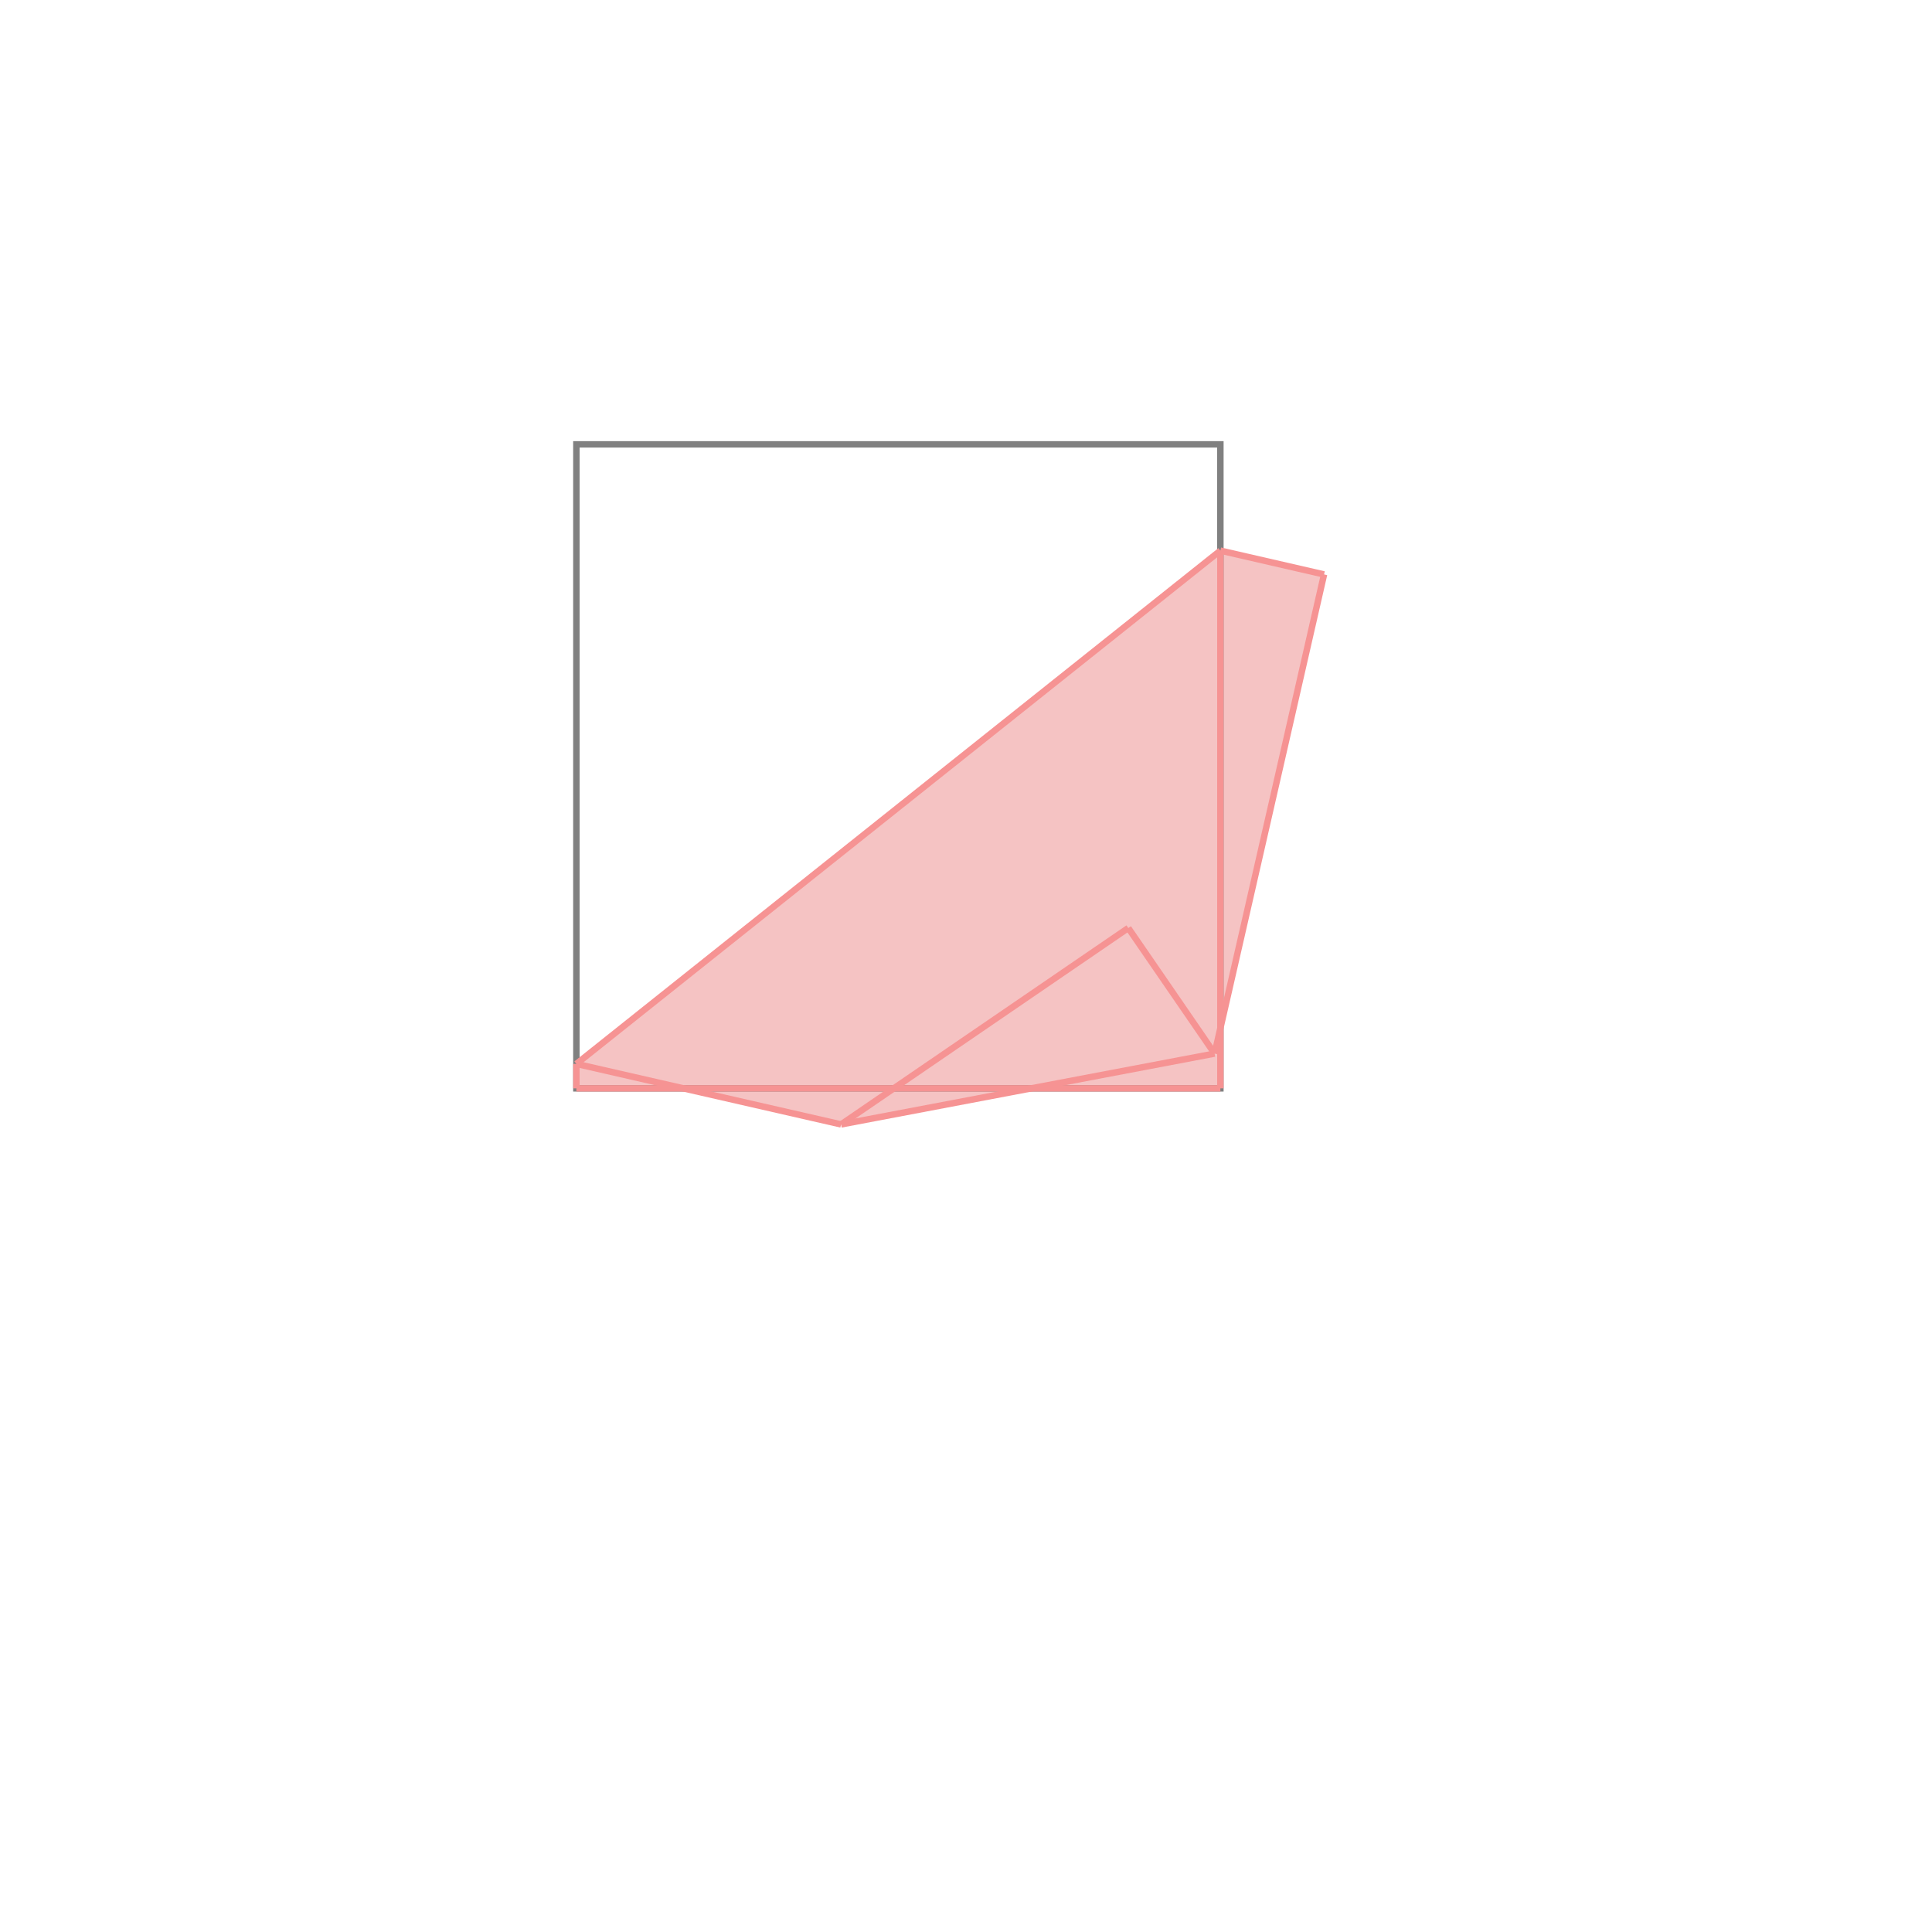 <svg xmlns="http://www.w3.org/2000/svg" viewBox="-1.5 -1.5 3 3">
<g transform="scale(1, -1)">
<path d="M-0.194 -0.246 L0.105 -0.19 L0.395 -0.19 L0.395 -0.097 L0.556 0.608 L0.395 0.645 L-0.605 -0.152 L-0.605 -0.19 L-0.441 -0.19 z " fill="rgb(245,195,195)" />
<path d="M-0.605 -0.19 L0.395 -0.19 L0.395 0.81 L-0.605 0.81  z" fill="none" stroke="rgb(128,128,128)" stroke-width="0.01" />
<line x1="-0.194" y1="-0.246" x2="0.252" y2="0.059" style="stroke:rgb(246,147,147);stroke-width:0.01" />
<line x1="0.386" y1="-0.136" x2="0.556" y2="0.608" style="stroke:rgb(246,147,147);stroke-width:0.01" />
<line x1="-0.194" y1="-0.246" x2="0.386" y2="-0.136" style="stroke:rgb(246,147,147);stroke-width:0.01" />
<line x1="-0.605" y1="-0.19" x2="0.395" y2="-0.19" style="stroke:rgb(246,147,147);stroke-width:0.01" />
<line x1="-0.605" y1="-0.19" x2="-0.605" y2="-0.152" style="stroke:rgb(246,147,147);stroke-width:0.01" />
<line x1="0.395" y1="-0.19" x2="0.395" y2="0.645" style="stroke:rgb(246,147,147);stroke-width:0.01" />
<line x1="-0.605" y1="-0.152" x2="0.395" y2="0.645" style="stroke:rgb(246,147,147);stroke-width:0.01" />
<line x1="-0.194" y1="-0.246" x2="-0.605" y2="-0.152" style="stroke:rgb(246,147,147);stroke-width:0.01" />
<line x1="0.386" y1="-0.136" x2="0.252" y2="0.059" style="stroke:rgb(246,147,147);stroke-width:0.01" />
<line x1="0.556" y1="0.608" x2="0.395" y2="0.645" style="stroke:rgb(246,147,147);stroke-width:0.01" />
</g>
</svg>
